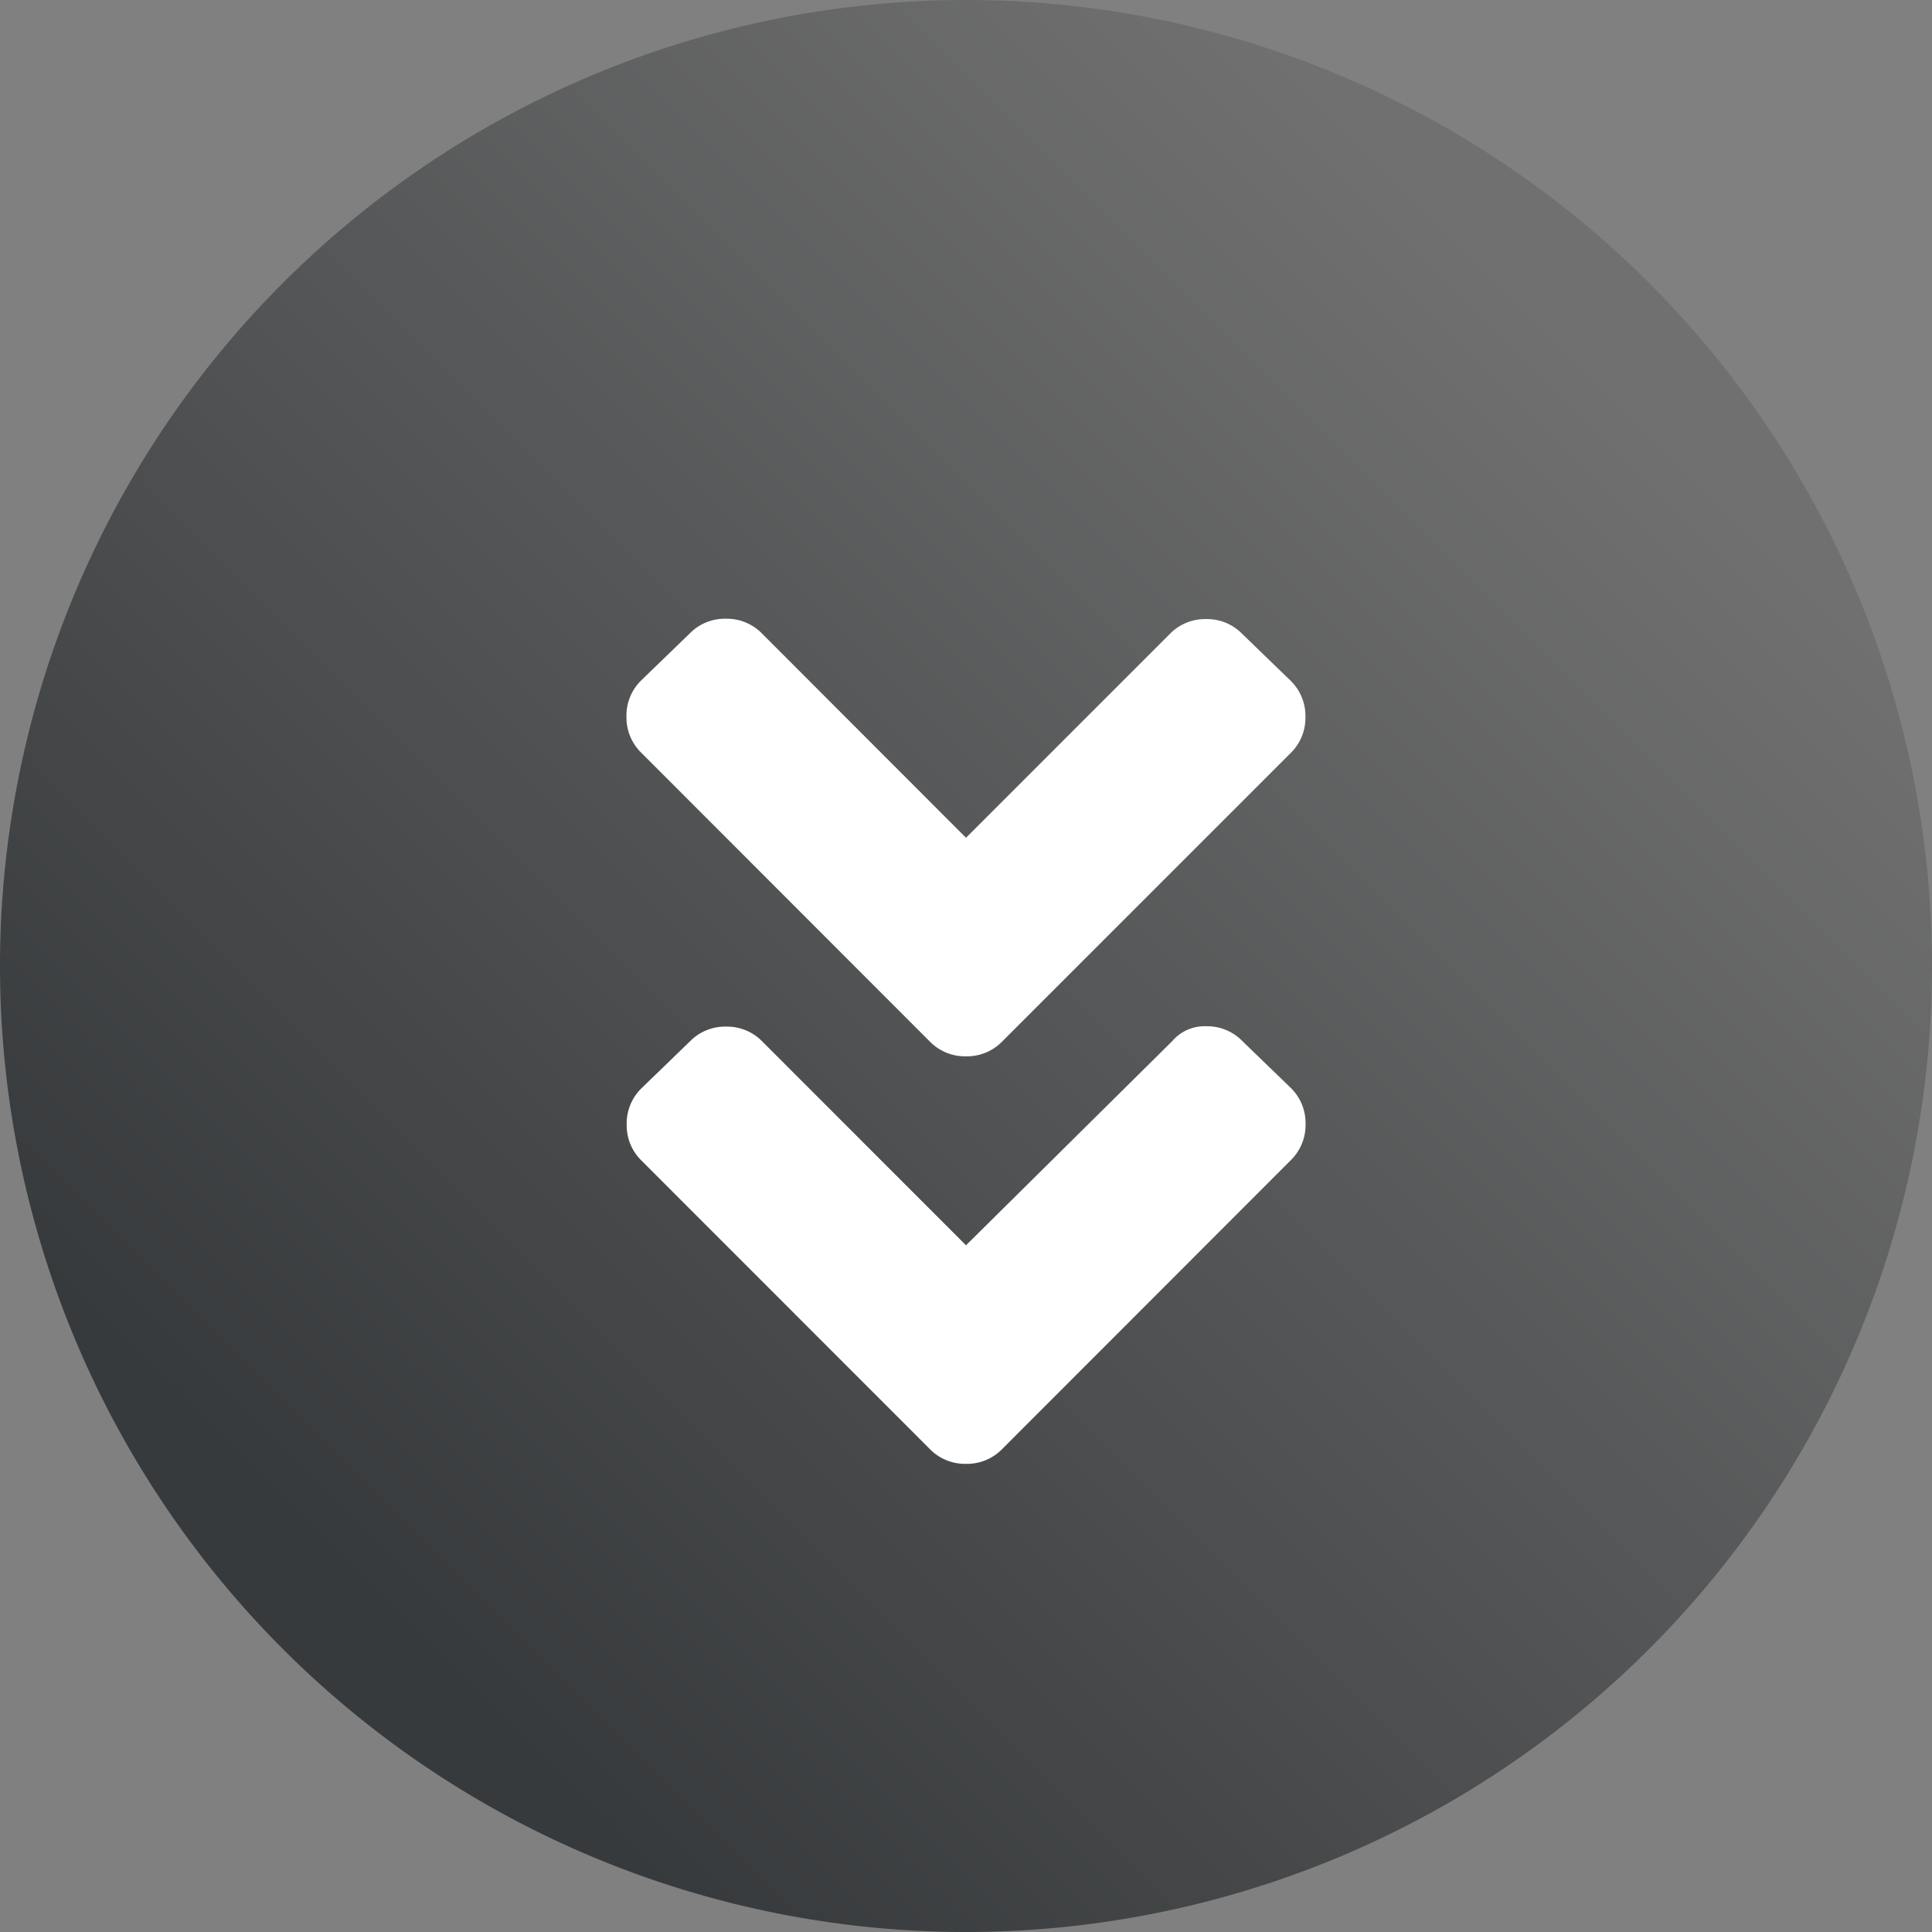<svg xmlns="http://www.w3.org/2000/svg" xmlns:xlink="http://www.w3.org/1999/xlink" viewBox="0 0 16 16"><rect x="0" y="0" width="16" height="16" fill="#808080" stroke="none"/><defs><style>.a{fill:url(#a);}.b{fill:#fff;}</style><linearGradient id="a" x1="1" x2="0" y2="1" gradientUnits="objectBoundingBox"><stop offset="0" stop-color="#373a3c"/><stop offset="0.184" stop-color="#373a3c"/><stop offset="0.816" stop-color="#707070"/><stop offset="1" stop-color="#707070"/></linearGradient></defs><g transform="translate(-143 -77)"><path class="a" d="M8,0A8,8,0,1,1,0,8,8,8,0,0,1,8,0Z" transform="translate(159 93) rotate(180)"/><path class="b" d="M-.3-3.375-2.689-5.766a.407.407,0,0,1-.123-.3.407.407,0,0,1,.123-.3l.4-.387a.407.407,0,0,1,.3-.123.407.407,0,0,1,.3.123L0-5.062,1.688-6.75a.407.407,0,0,1,.3-.123.407.407,0,0,1,.3.123l.4.387a.407.407,0,0,1,.123.3.407.407,0,0,1-.123.3L.3-3.375a.407.407,0,0,1-.3.123A.407.407,0,0,1-.3-3.375ZM.3,0,2.689-2.391a.407.407,0,0,0,.123-.3.407.407,0,0,0-.123-.3l-.4-.387a.407.407,0,0,0-.3-.123.352.352,0,0,0-.281.123L0-1.687-1.687-3.375a.407.407,0,0,0-.3-.123.407.407,0,0,0-.3.123l-.4.387a.407.407,0,0,0-.123.3.407.407,0,0,0,.123.3L-.3,0A.407.407,0,0,0,0,.123.407.407,0,0,0,.3,0Z" transform="translate(151 89)"/></g></svg>